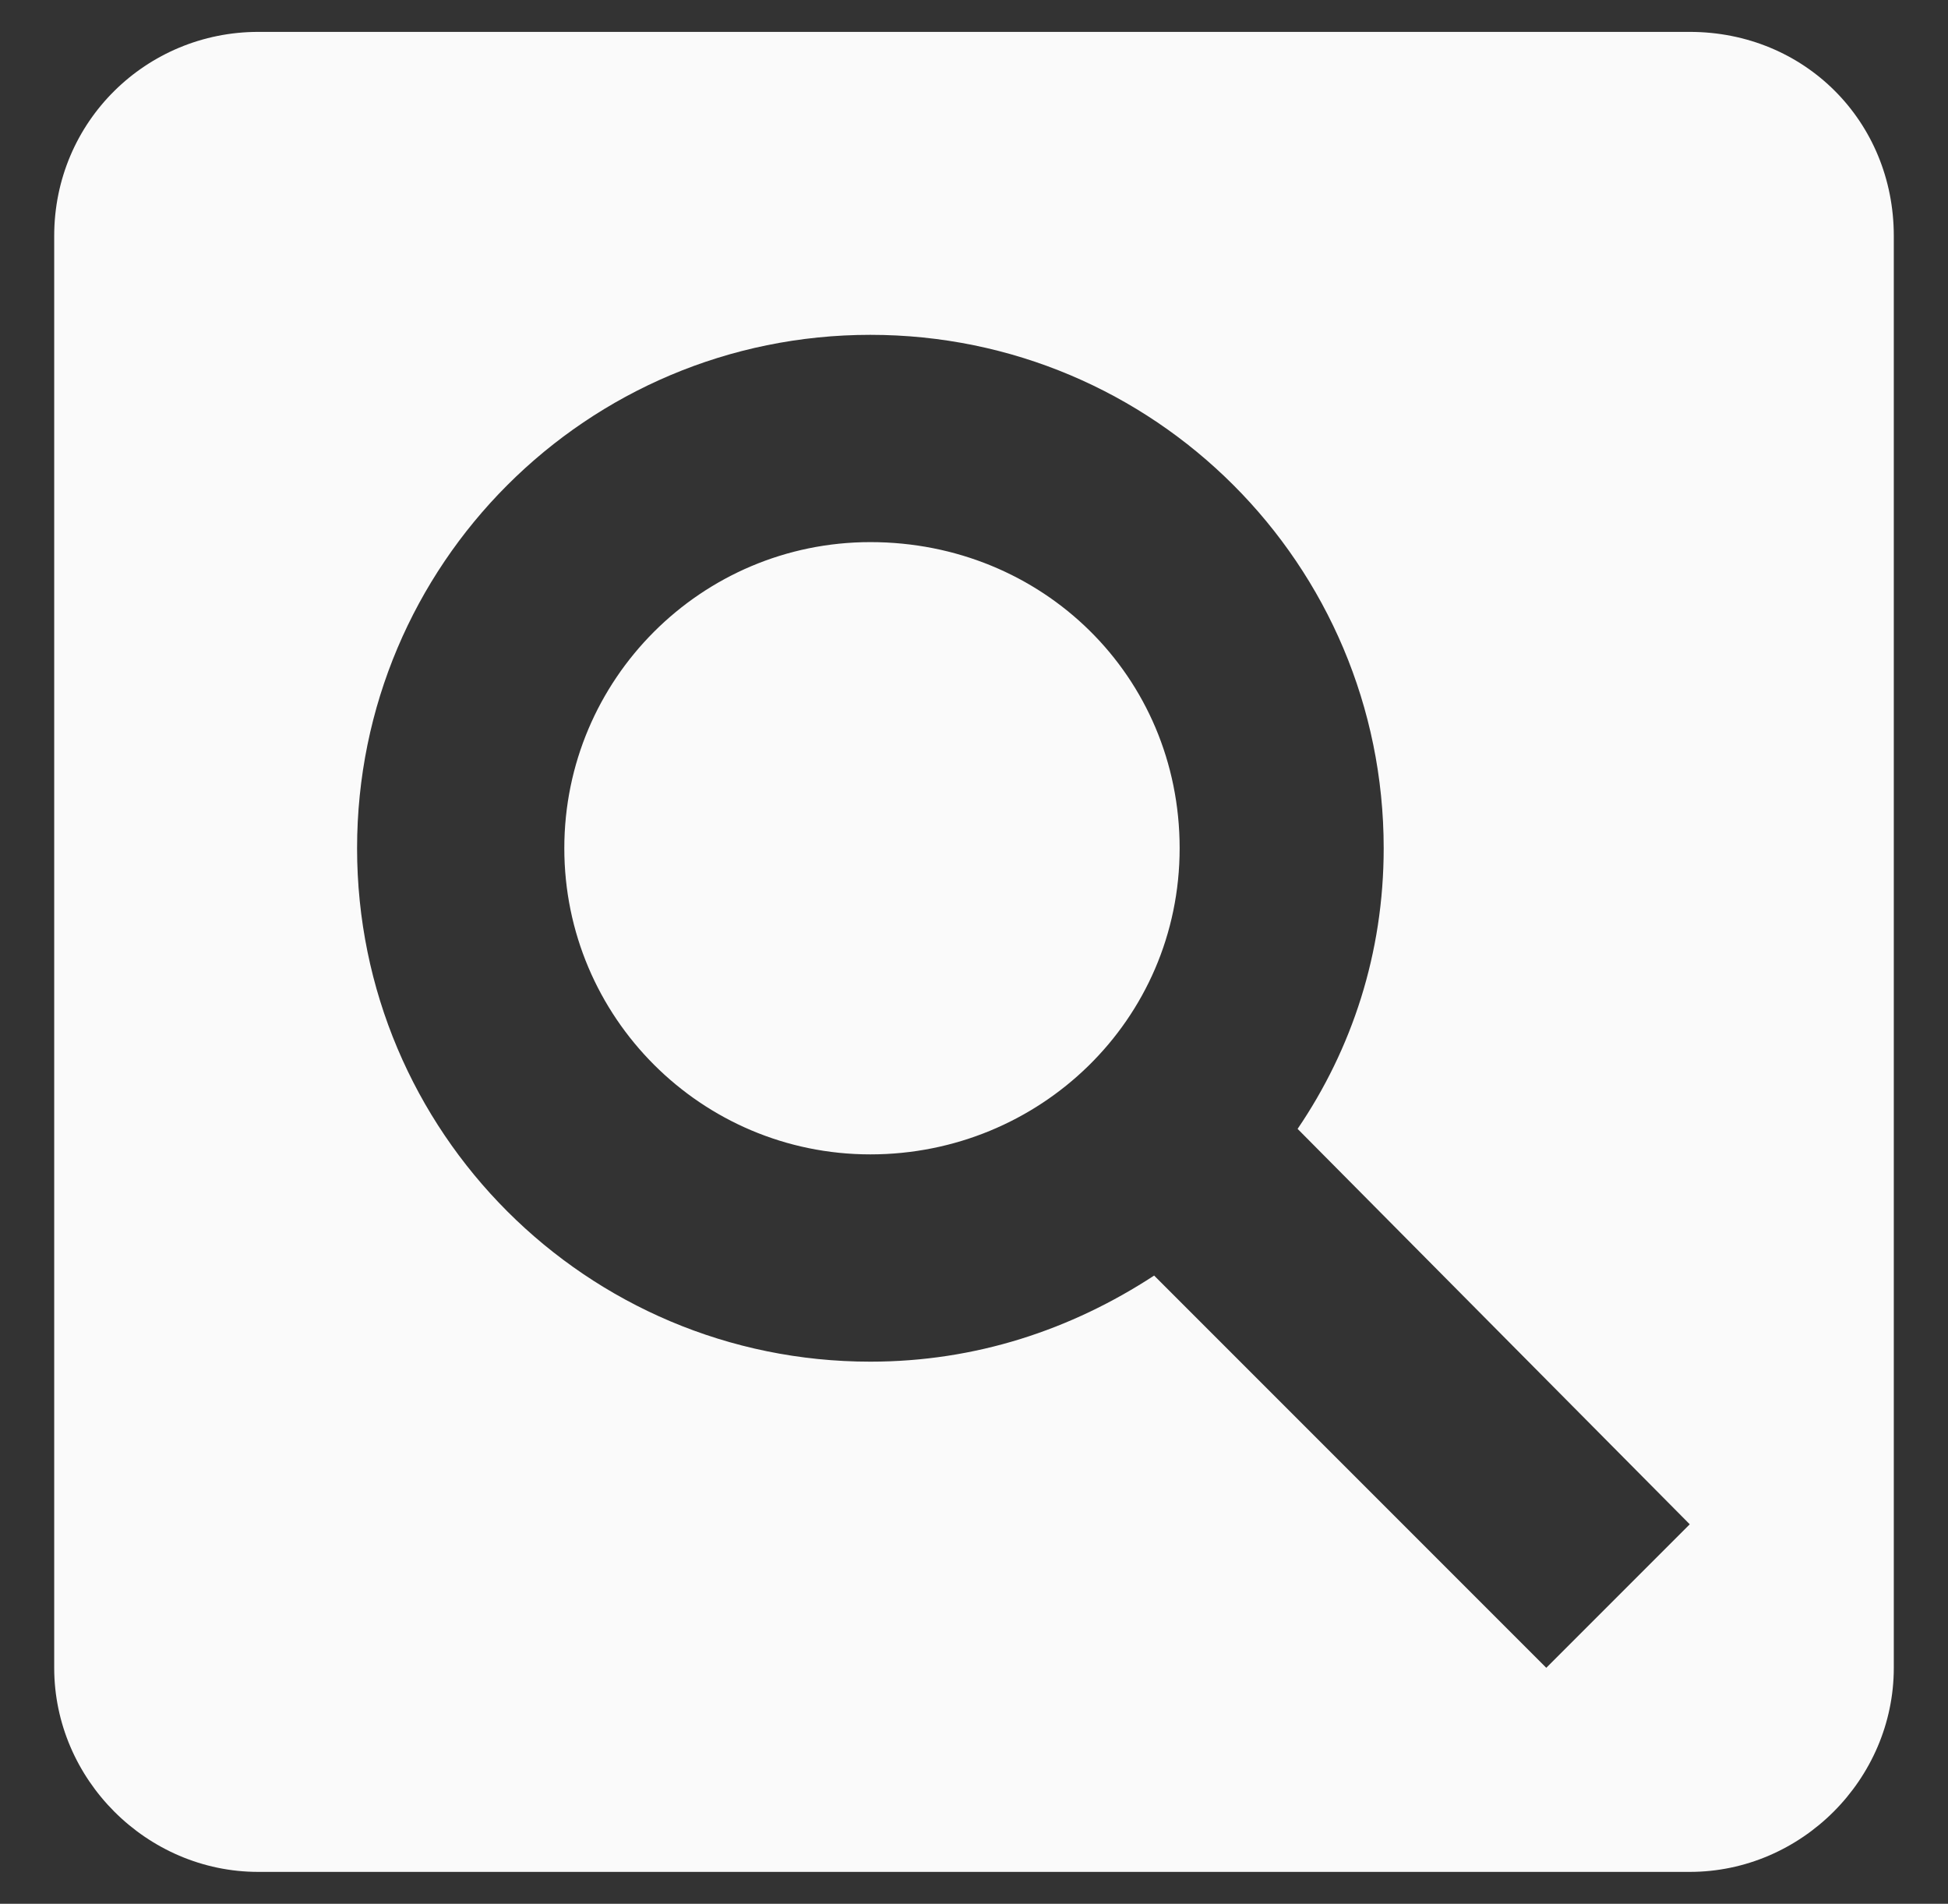 <?xml version="1.0" encoding="utf-8"?>
<!-- Generator: Adobe Illustrator 22.0.1, SVG Export Plug-In . SVG Version: 6.00 Build 0)  -->
<svg version="1.0" id="图层_1" xmlns="http://www.w3.org/2000/svg" xmlns:xlink="http://www.w3.org/1999/xlink" x="0px" y="0px"
	 viewBox="0 0 61.1 59.7" style="enable-background:new 0 0 61.1 59.7;" xml:space="preserve">
<rect x="0" y="0" width="61.1" height="59.7" fill="#333333" stroke="none"/>
<path style="fill:#FAFAFA;" d="M27.3,17c-5.3,0-9.6,4.3-9.6,9.6s4.3,9.6,9.6,9.6S37,32,37,26.6S32.7,17,27.3,17z M53,1H8.1
	C4.6,1,1.7,3.8,1.7,7.4v44.9c0,3.5,2.9,6.4,6.4,6.4H53c3.5,0,6.4-2.9,6.4-6.4V7.4C59.4,3.8,56.6,1,53,1z M48.5,52.3L36.2,40
	c-2.6,1.7-5.6,2.7-8.9,2.7c-8.9,0-16.1-7.2-16.1-16.1s7.2-16.1,16.1-16.1s16.1,7.2,16.1,16.1c0,3.3-1,6.3-2.7,8.8L53,47.8L48.5,52.3
	L48.5,52.3z"/>
</svg>
